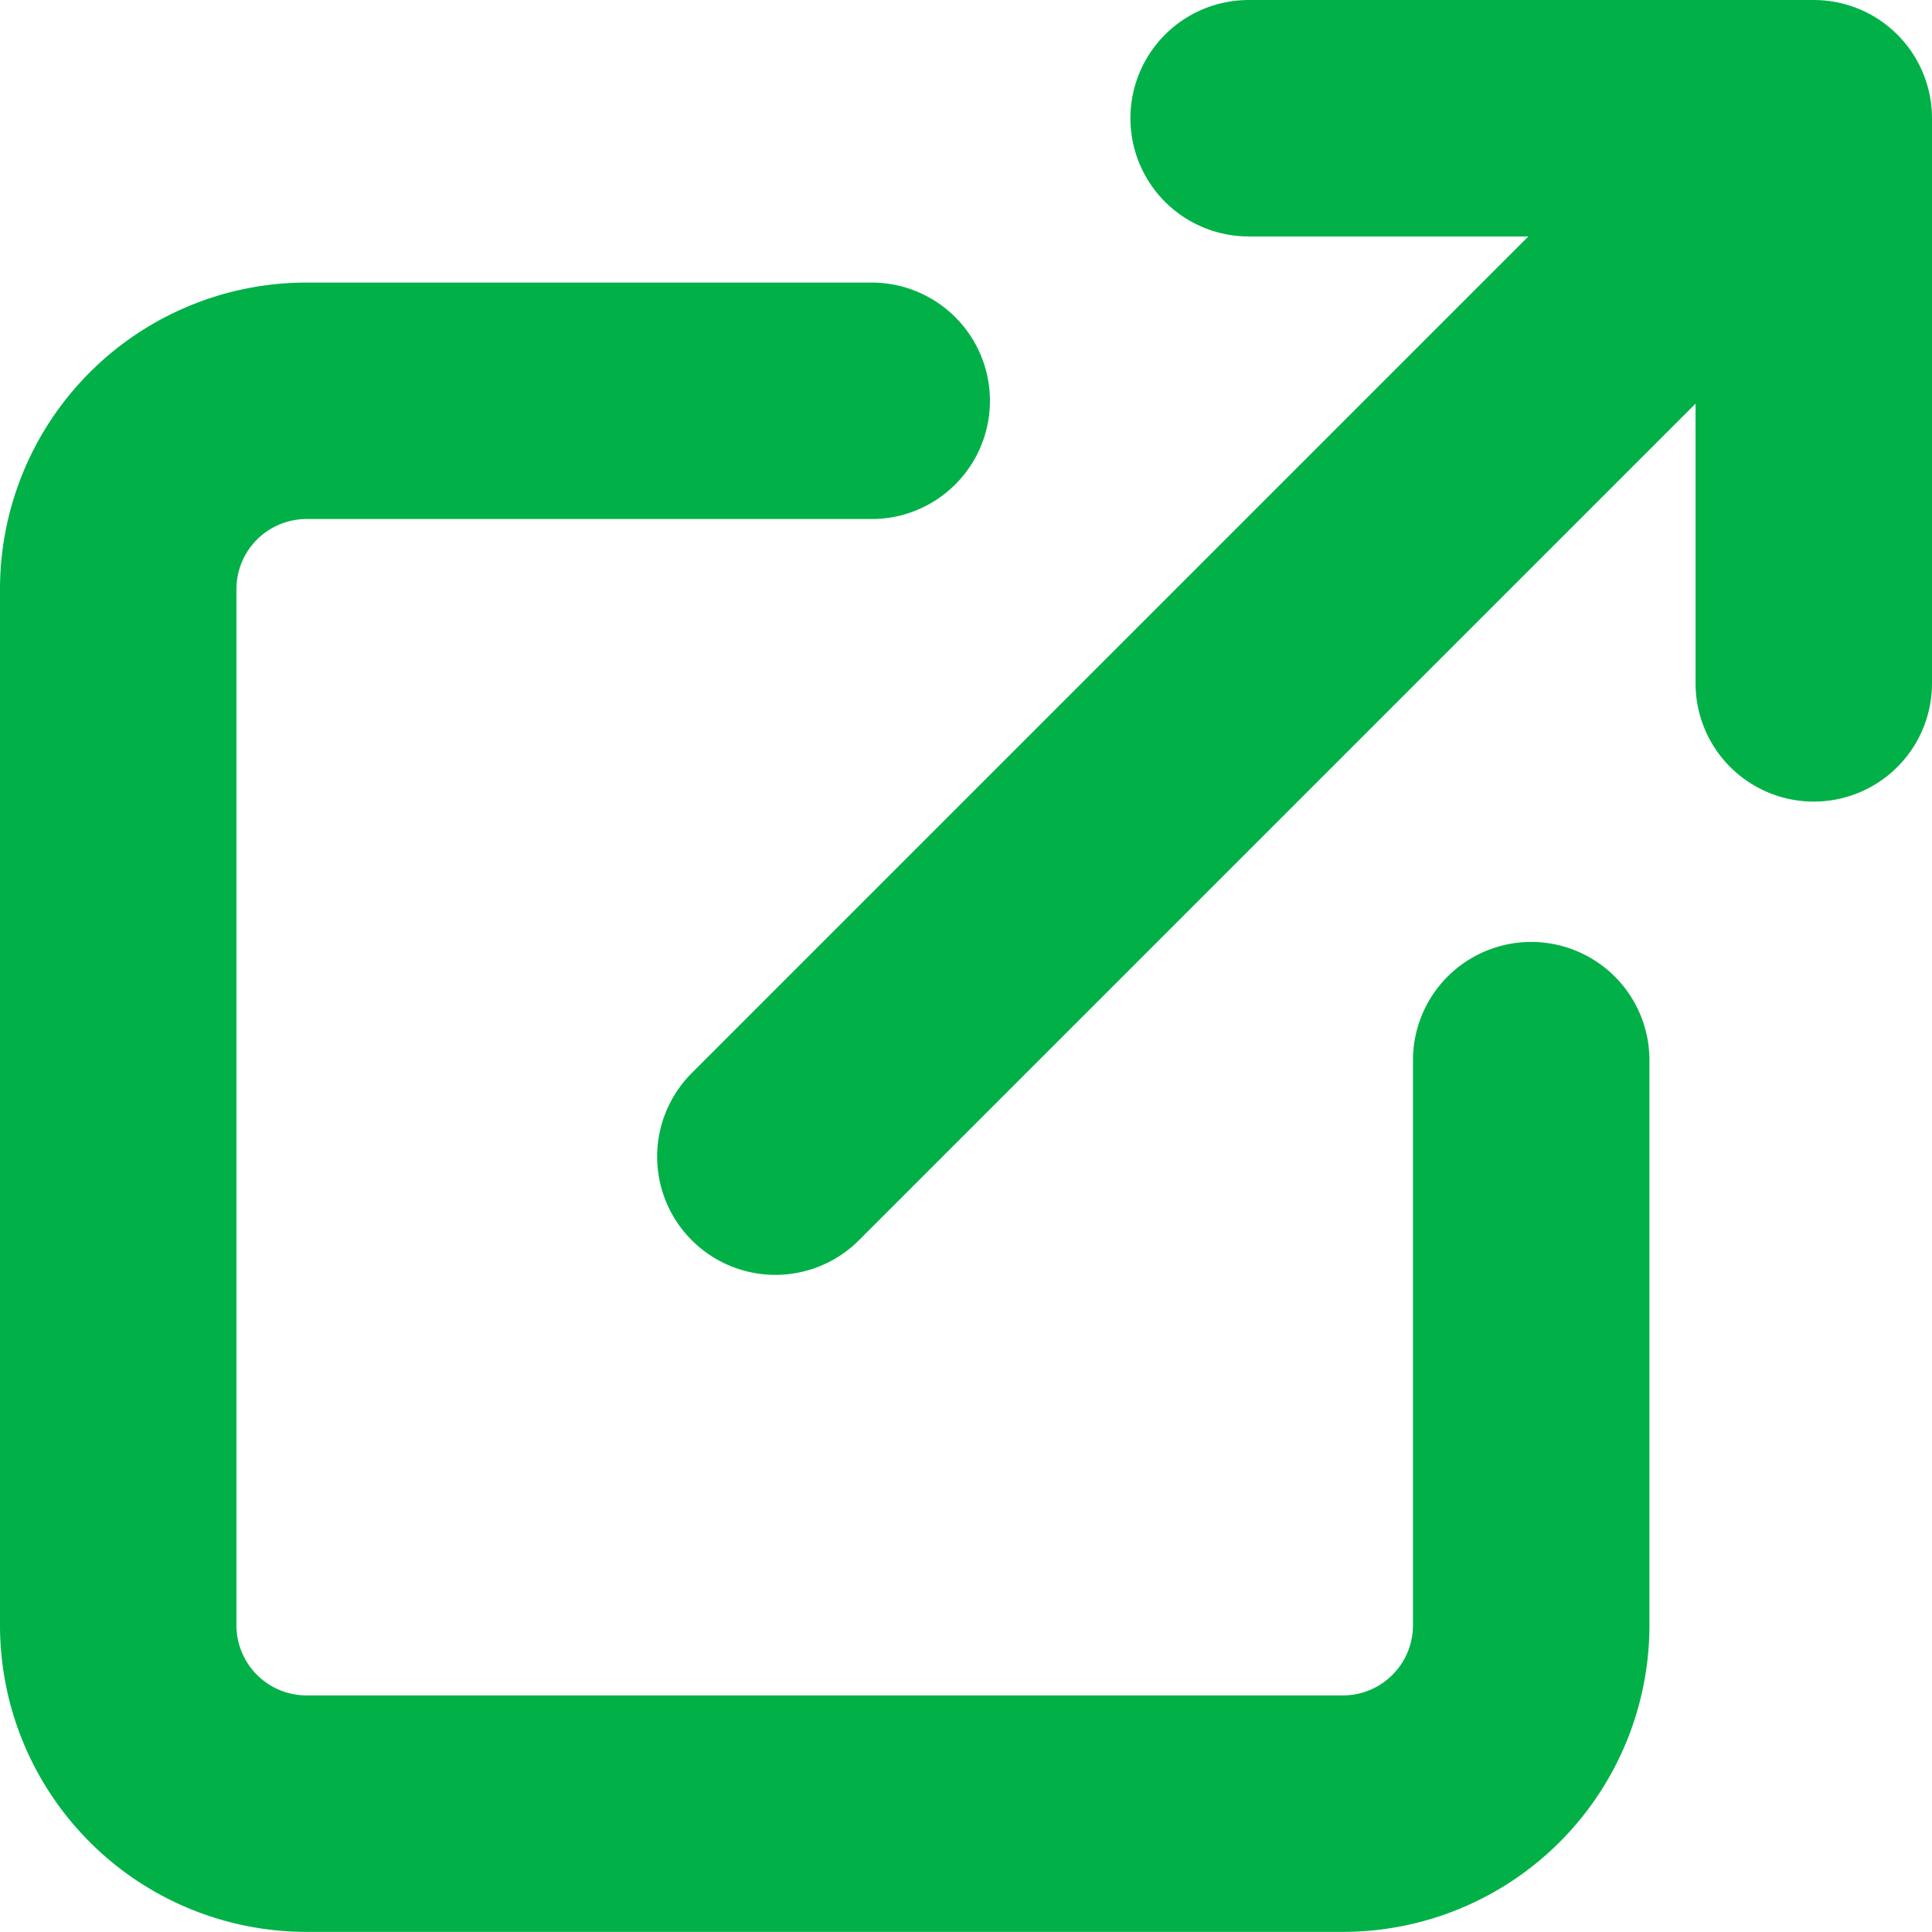 <svg xmlns="http://www.w3.org/2000/svg" width="16.341" height="16.341" viewBox="0 0 16.341 16.341"><defs><style>.a{fill:none;stroke:#01b148;stroke-linecap:round;stroke-linejoin:round;stroke-width:2px;}</style></defs><g transform="translate(-2 -2)"><path class="a" d="M14.951,11.577v4.78a1.593,1.593,0,0,1-1.593,1.593H4.593A1.593,1.593,0,0,1,3,16.358V7.593A1.593,1.593,0,0,1,4.593,6h4.78" transform="translate(0 -0.61)"/><path class="a" d="M15,3h4.78V7.78" transform="translate(-2.439)"/><line class="a" y1="8.337" x2="8.337" transform="translate(8.558 3.446)"/></g></svg>